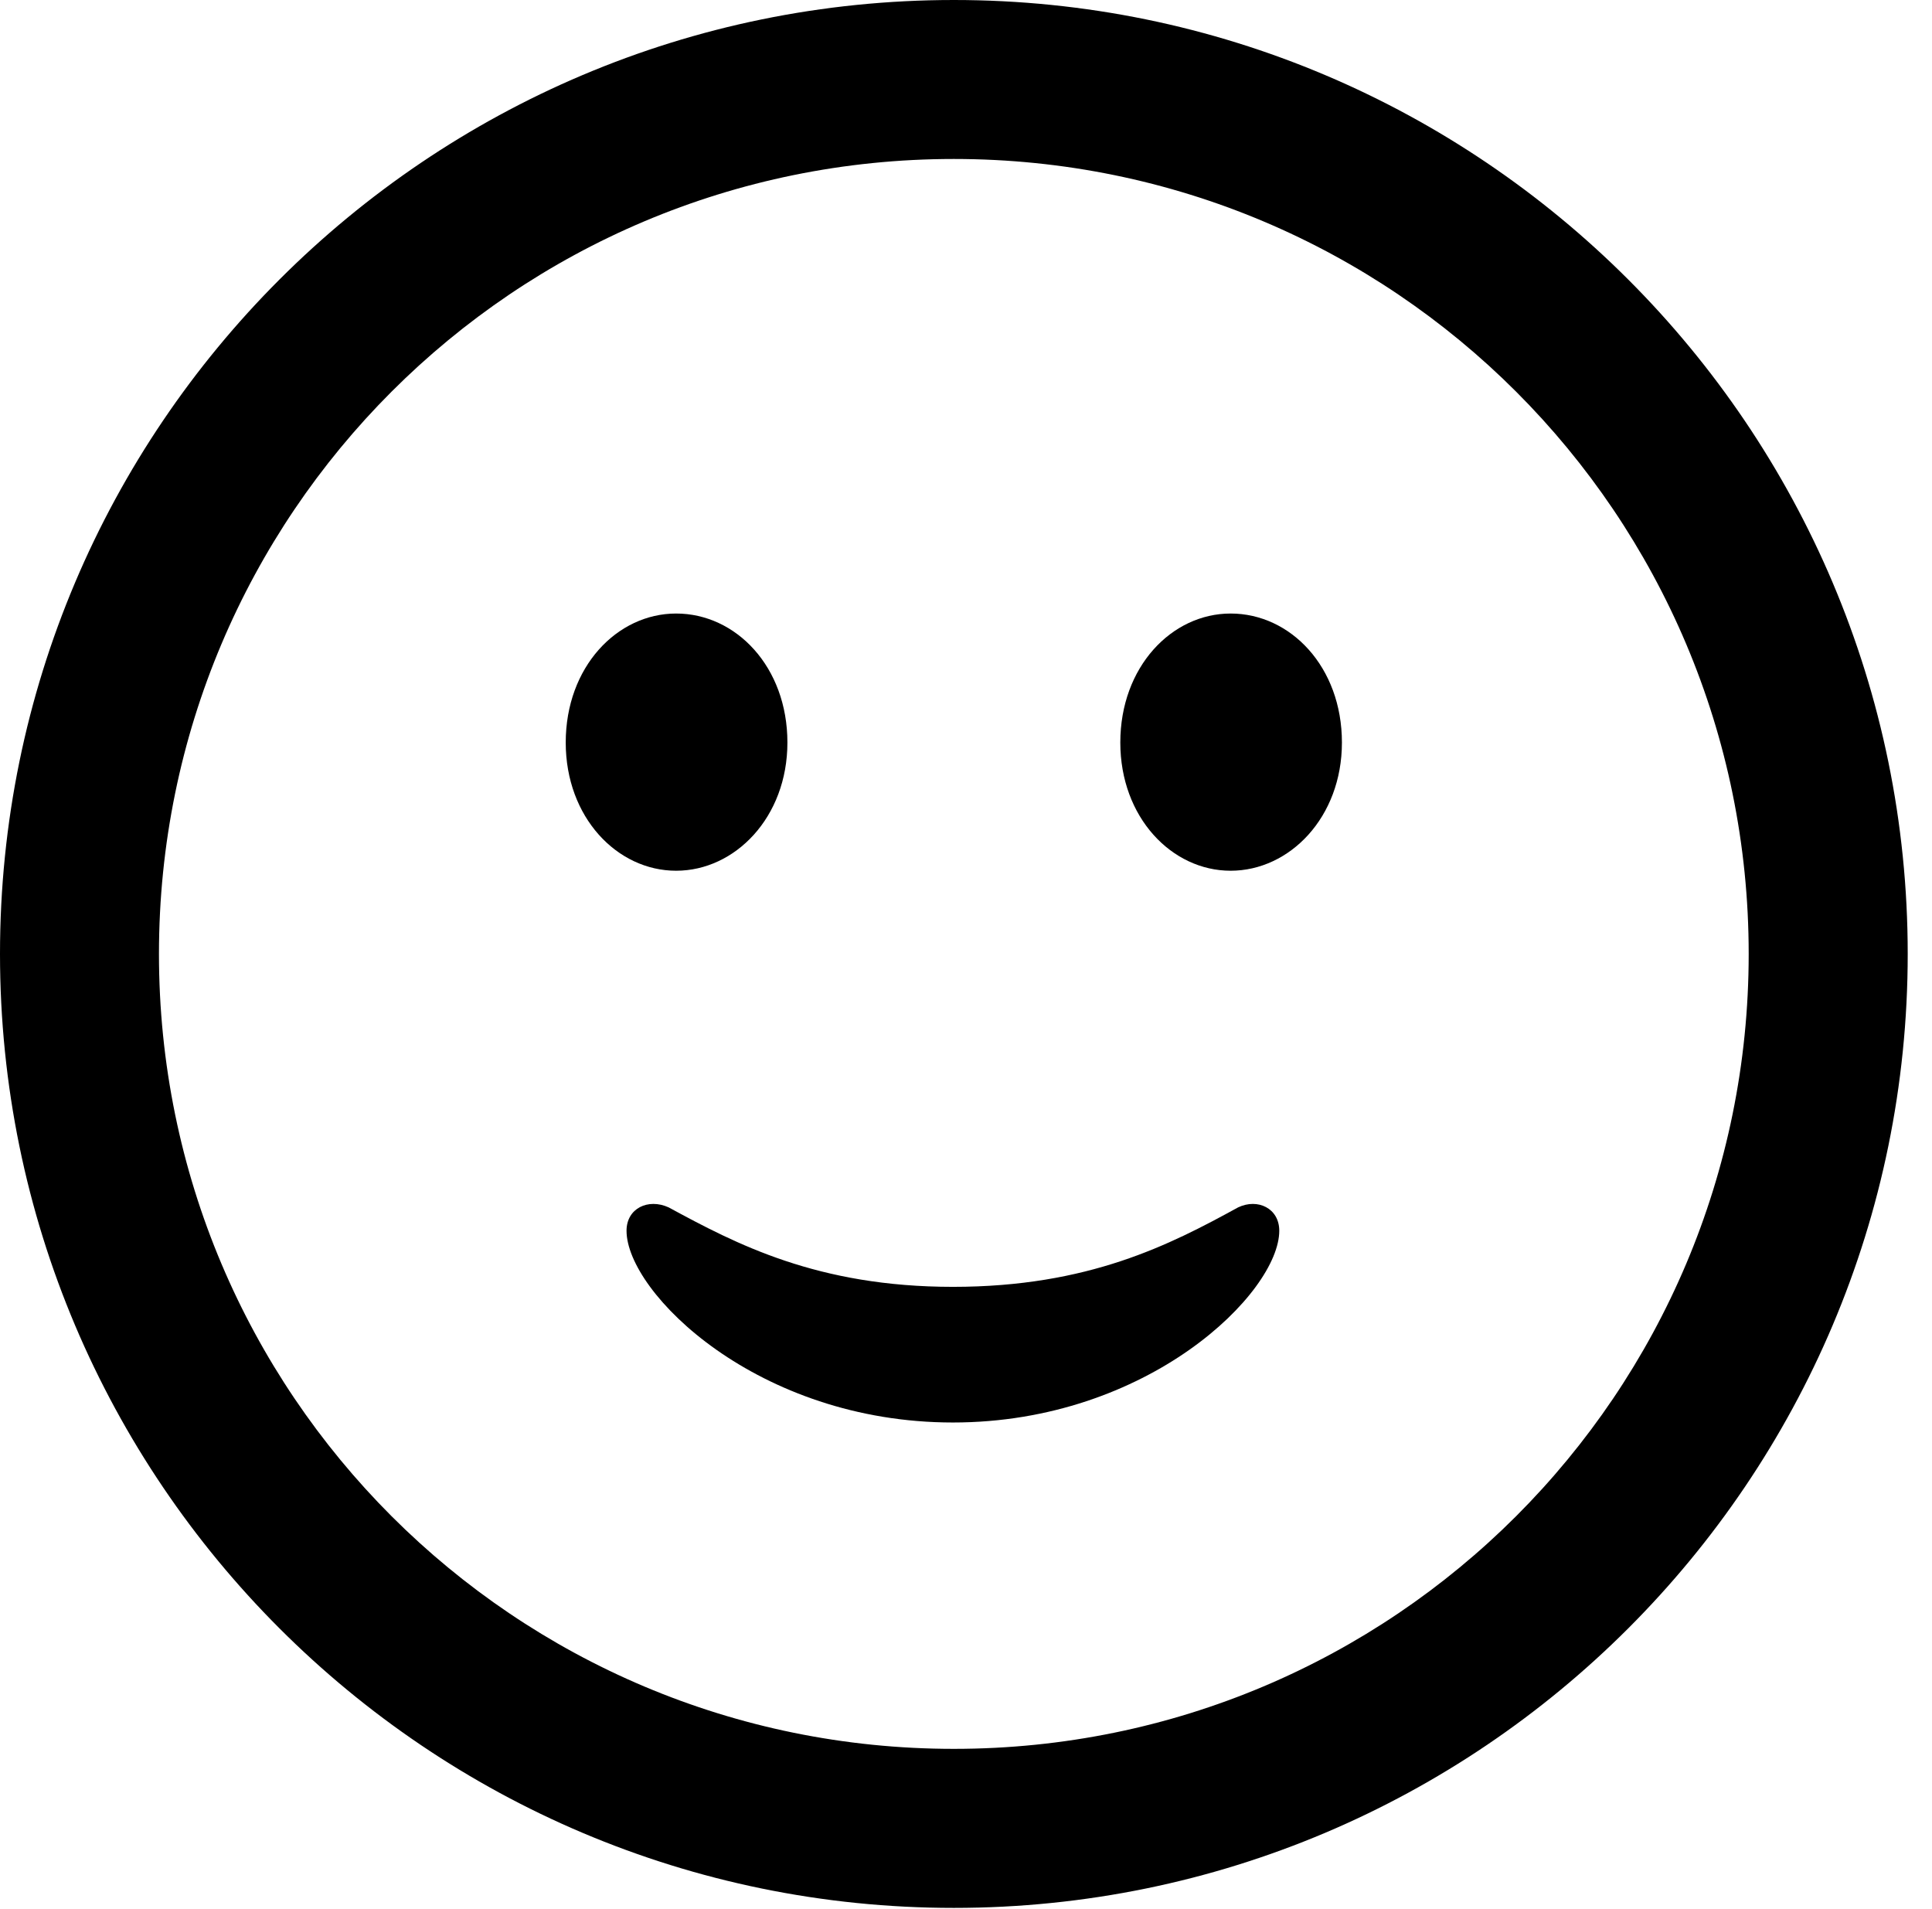<svg version="1.1" xmlns="http://www.w3.org/2000/svg" xmlns:xlink="http://www.w3.org/1999/xlink" viewBox="0 0 28.246 27.904">
 <g>
  
  <path d="M13.945 27.891C21.643 27.891 27.891 21.643 27.891 13.945C27.891 6.248 21.643 0 13.945 0C6.248 0 0 6.248 0 13.945C0 21.643 6.248 27.891 13.945 27.891ZM13.945 25.566C7.52 25.566 2.324 20.371 2.324 13.945C2.324 7.52 7.52 2.324 13.945 2.324C20.371 2.324 25.566 7.52 25.566 13.945C25.566 20.371 20.371 25.566 13.945 25.566Z" style="fill:hsl(0 0 0/0.85)"></path>
  <path d="M13.932 20.795C16.789 20.795 18.703 18.895 18.703 17.992C18.703 17.664 18.389 17.514 18.102 17.65C17.104 18.197 15.914 18.812 13.932 18.812C11.949 18.812 10.76 18.184 9.775 17.65C9.475 17.514 9.16 17.664 9.16 17.992C9.16 18.895 11.074 20.795 13.932 20.795ZM9.885 12.729C10.746 12.729 11.512 11.949 11.512 10.855C11.512 9.748 10.76 8.969 9.885 8.969C9.023 8.969 8.271 9.748 8.271 10.855C8.271 11.949 9.023 12.729 9.885 12.729ZM17.992 12.729C18.854 12.729 19.619 11.949 19.619 10.855C19.619 9.748 18.867 8.969 17.992 8.969C17.131 8.969 16.379 9.748 16.379 10.855C16.379 11.949 17.131 12.729 17.992 12.729Z" style="fill:hsl(0 0 0/0.85)"></path>
 </g>
</svg>